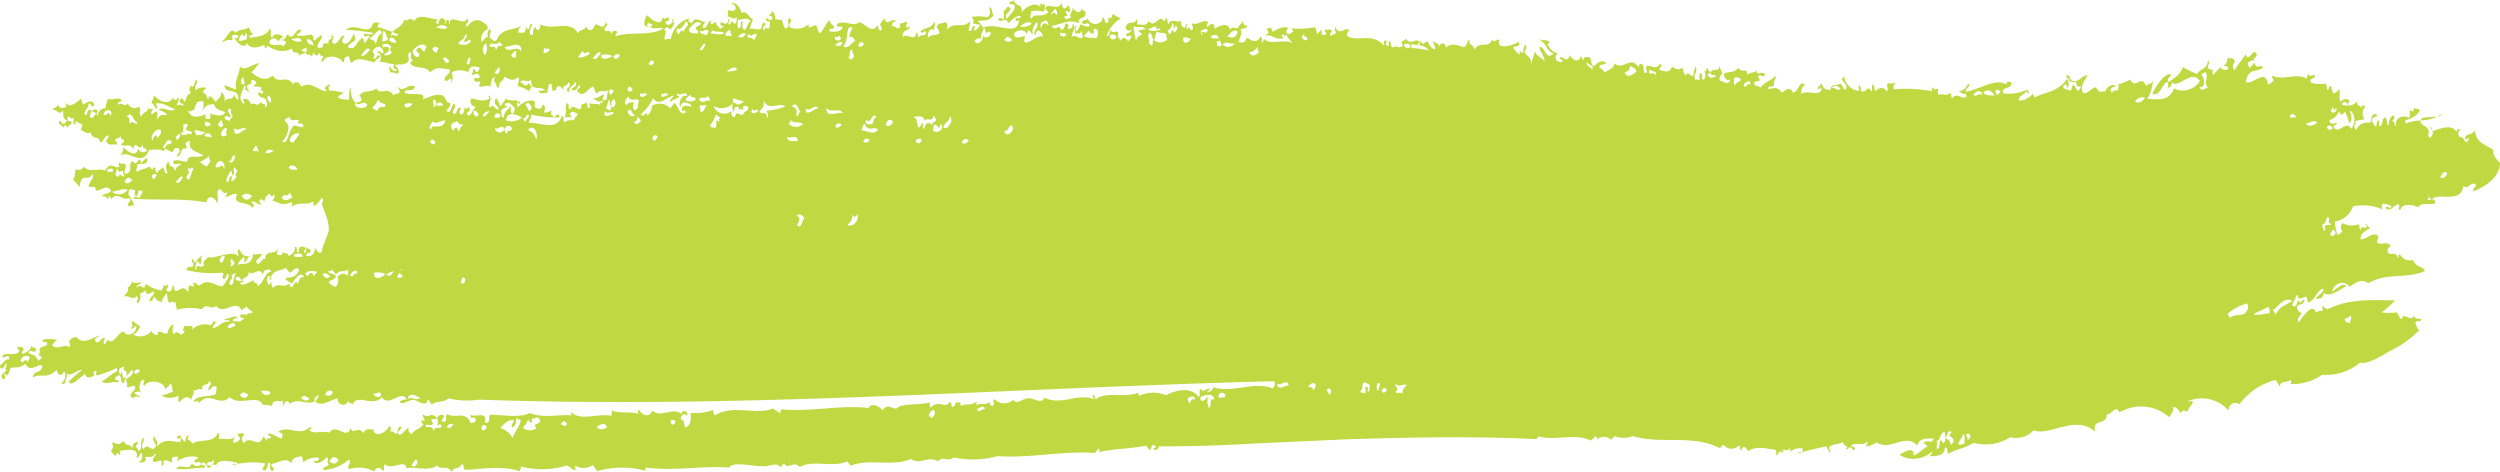 <svg xmlns="http://www.w3.org/2000/svg" width="215.353" height="40.646" viewBox="0 0 215.353 40.646"><defs><style>.a{fill:#c0d841;fill-rule:evenodd;}</style></defs><path class="a" d="M77.694,466.17c.2-.03.27-.256.075-.464.092-.1.179.064.268.144.258-.25.182-.451.347-.687.4-.044.809.065,1.22-.343.483.854.991-.027,1.483.164-.038.734-.762.366-.825,1.017.754-.39,1.2.192,2.033-.633.2.371.328.694.674.092a.824.824,0,0,1-.218,1.026c.108.238.227-.074.336.047-.129-.287.31-.646.015-.909.465.41.95-.32,1.422-.263-.624.461-1.024.9-1.163.956.194.636.995-.394,1.427-.625.026.467.5.278.74.185.059-.129-.084-.232.006-.364.071-.064.137-.017.206-.115.022.148-.091.312.06.445a12.177,12.177,0,0,0,1.7-.655c.041.084,0,.181.064.262-.6.265-.806.607-1.365.889.467.354.946-.065,1.415.1.165-.35-.207-.081-.265-.33.117-.243.228-.206.343-.315.308.228.08.717.394.68.132-.168.065-.312.21-.48-.065-.078-.135.056-.2.114-.153-.191-.108-.915-.265-.33-.393-.445.086-.72.349-.676-.342.32.383.275.123.709.177.145.369-.521.547-.427.194.323-.294.625-.484.694-.171.26.159.463-.013.726.244.2.5-.249.742,0-.018.4-.274.312-.418.773.238.49.5-.239.739.191.127-.343-.3-.125-.4-.5.2-.01.406-.1.606.028-.3-.339-.132-.568-.05-.993.068-.063.135-.014.2-.112.3.151-.173.381.125.532.3-.625,1.881-.36,1.749.36.185-.352.414-.2.416-.591.352.238.111.534.323.783-.337-.057-.682.351-1.016.2.2.378.983.339,1.415.122.13.167-.106.374.124.531.292-.312.593-.656,1.016-.2.045-.471.33-.44.153-.923.194.371.458-.248.807.1-.188-.64.559-.333.554-.784.486.223-.293.573.052.811.211-.39.414-.428.613-.329a2.836,2.836,0,0,1-.079.64c-.7.3-1.367.039-1.9.556.151.332.319-.233.469.223.9-1.137,1.747.4,2.641-.525.842.832,2.43-.285,2.822.65a5.8,5.8,0,0,1,.808.107c.155-.706.612-.25.953-.45.023.149-.092.312.059.448.033-.478.516-.539.475-.134.755-.623,1.483.127,2.233-.269-.21-.241.17-.433.282-.565.119.2-.288.445-.216.652.622.4,1.266-.236,1.9-.326a.449.449,0,0,0,.874.206c.127.322.267.085.4.332.355-1.027,1.719.28,2.511-.643.578.956,1.705-.766,2.155.222-.2-.09-.406.067-.61.127.144.491.831-.26,1.353-.08.213.073.973.578,1.011.028.14-.219.265.263.4.339.482-.388.948-.1,1.43-.538a6.735,6.735,0,0,0,2.631.114c22.757.823,45.615-1.017,68.48-1.585.189.226.017.424-.09.628-1.683-.675-3.444.447-5.138-.114-.134.371-.222.322-.489.427-.064-.176.116-.072.213-.26-.263-.226-.559.444-.811-.044-.211.231.028.485-.161.717-.711-.892-1.872-.623-2.837-.152a2.858,2.858,0,0,0-2.3.055.236.236,0,0,1-.059-.275c-1.209.5-2.881-.141-3.673.579-.183-.246-.012-.336-.258-.371-.073.12.059.243.123.366-1.517-.579-2.755.581-4.325-.139-.151.6-.914.044-1.288.048-.626.007-1.079.618-1.357.137a1.175,1.175,0,0,1-1.622-.051c-.307.171.155.367-.153.538-.068.211-.419-.293-.257-.37-.377.471-.724.051-1.094.34-.135-.124-.067-.243.012-.363-.488.488-.951.169-1.434.435-.036-.68-.035-.071-.394-.367-.008.236-.177.45-.351.45a.791.791,0,0,0-.189-.455c-.333.69-.977-.228-1.638.522a.428.428,0,0,1-.055-.453c-.8.229-2.649.074-2.855.511-.409.105-.8-.49-1.222.167-.366-.424-1.036-.662-1.212-.2-2.539-.285-4.872.353-7.5.115-.131.122-.059.242-.145.364-.2-.259-.277-.159-.6-.45-1.417.64-3.368-.376-5.018.6-.125-.148-.052-.3-.19-.447a4.132,4.132,0,0,1-1.9.228c.023.26.164,1.035-.439,1.282-.174-.354-.017-.576-.386-.714-.094-.279.37-.66.48-.286.256-.45-.441-.612-.4-.171-.839-.652-1.721.384-2.56-.3-.2.636-.771.461-1.147-.061-.143.124-.081.243-.01.363-.757-.272-1.531-.006-2.289-.3-.069.152.006.3-.079.455-1.1-.26-2.623.487-3.435-.313-.066.094.026.179.059.269-1.212-.1-2.437.282-3.641-.205-.871.458-2.3.145-3.381.152-.262.226.047.42-.216.646-.092.047-.183.094-.271.017.277-1.02-.828-.407-1.2-.655-.134.5.3.071.4.341.113.377-.312.3-.414.386-.431-1.144-1.35-.352-2.007-.787-.263.228.046.421-.217.647-.092.083-.176-.107-.27.017-.068-.147.119-.31.212-.467-.2-.226-.4-.2-.611.128-.012.182.221.35-.012.544.131.174.274-.148.4.158-.233.386-.447-.1-.683.4-.213-.519-.445-.248-.668-.323-.05-.447.443.068.614-.307-.426-.578.19-.246.348-.475-.642-.609-.592.131-1.208-.29-.118.189.179.35.122.538-.07.088-.134-.034-.2-.08-.107.245-.045.337.129.354-.35.532-.684.359-1.033.878-.205-.171-.322-.178-.258-.527-.293.023-.6.794-.889.505-.153-.172.218-.377.283-.561-.219-.236-.415.236-.347.474-.21.29-.4-.346-.606-.054-.073-.175.162-.374-.124-.535-.32.72-1.357.971-1.355.283-.294.08-.581-.219-.884.341-.356-.7-.915.2-1.07-.464-.373,1.116-1.239-.477-1.831.41-.558-.2-1.128.135-1.684-.145-.184-.24.346-.055.008-.361-.92.918-1.8-.176-2.707.408.109.164.224.06.332.242.054.117-.093.252-.007.364-.4-.044-.8-.445-1.205-.435-.075.235.11.169.2.255.116.317-.3-.046-.412.4-.017-.238-.084-.326-.262-.339-.367,1.067-1.068-.253-1.629.511-.239-.221-.234-.462.013-.727-.173-.312-.359.039-.536-.131-.073.156.109.292.2.435-.188.4-.367.316-.549.413-.1-.172-.03-.36.146-.558-.479.393-.946.124-1.42.219-.074-.174.162-.377-.124-.532-.283.962-1.713.472-2.177.948-.146-.431-.686-.255-.256-.7-.289-.065-.318.185-.346.491-.284.093-.343-.831-.735-.376.13.3.271-.027.4.137a.253.253,0,0,0-.071.282c-.676.038-1.341-.41-2.03.394.025-.507-.031-.435-.255-.879-.212.295.06.539.188.8-.372.781-.712-.364-1.083.3-.409-.289.18-.684-.05-.99-.252.356-.123.676-.221,1.019-.263.356-.262-.322-.4-.139-.068-.145.118-.315.211-.477a.4.4,0,0,0-.48.508c-.466-.555-.464,0-.8-.63-.447.414-.488.279-.947.114-.062.247.181.462-.147.741l.331.417c.246-.019.124-.491.4-.05.142-.137.079-.252.007-.363.417-.023,1.723-.386,1.472.551.131.2.276-.31.411-.406a.586.586,0,0,1-.217.838c.139.1.829-.027.548-.42.295-.174.579.2.882-.366.12.2-.286.454-.214.657.229.342.93-.44.735.376.169.195.244-.306.141-.377a.745.745,0,0,1,.738.195c.067-.159-.008-.3.076-.462.161-.174.314.034.475-.139a1.251,1.251,0,0,1-.076.461,2.18,2.18,0,0,1,1.76-.369c.153.241-.21.054-.277.393.2.238.407-.189.6.209a.478.478,0,0,1-.807-.1c-.215.787-.927-.023-1.357.505.892.14,1.689-.156,2.427-.074.164-.349-.207-.084-.263-.334.441-.555.432.734.872.179-.133-.074-.269-.065-.4-.138.189-.5.358.073.547-.42.172.137.027.3-.076.461.112.024.228-.137.336.06.121-.633,1.281-.379,1.825-.256.114.424-.3-.169-.408.218a6.112,6.112,0,0,1,2.767-.161c.068.145-.119.313-.21.472.281.43.506-.222.481-.5.4-.145-.008.537.39.689.379-.243-.26-.4-.054-.63.562-.021,1.136-.63,1.685-.061.215-.657.461-.387.823-.612.243.161.072.356.259.524a1.6,1.6,0,0,1,1.289-.37c.094.334-.358.256-.479.307.277.349.79.05,1.154-.359.255.192-.063.428.191.62-.193.316-.48.1-.483.49a3.578,3.578,0,0,0,2.178-.889c.374.242-.25.564.049.813a2.8,2.8,0,0,1,2.154.2c.369-.622.61-.148.809-.058.137-.195-.089-.357.147-.558.513.553,1.753-.5,1.813.336.841-.157,2.01.314,2.637-.248.416.487.857-.094,1.269.559.3-.535.586-.094.893-.689.242.167.071.36.258.529,1.575-.087,3.156-.4,4.719.115.045-.238.218-.461-.057-.451a7.31,7.31,0,0,0,3.914.013c.32-.245.619.41.936.322.059-.122-.083-.238.009-.363a1.341,1.341,0,0,0,1.485-.064l.391.528a7.541,7.541,0,0,1,4.118-.03c.044-.092.005-.181.075-.275,2.377.326,4.775-.168,7.154,0,.376-.573,2.006-.083,3.043-.111.562-.016,1.007-.371,1.414.081l.282-.366c.26.663.883-.26,1.339.354,1.146-.663,2.772.078,4.132-.484l.26.36c1.753-.646,3.465.122,5.219-.572.748.561,1.542-.34,2.29.208.467-.532.9.108,1.361-.347a7.894,7.894,0,0,0,3.788-.112c2.788.208,5.6-.467,8.391-.27l.283-.354c.122-.091.118.157.058.273,1.491-.312,2.568-.253,4.077-.549l.257.376c.282-.048.122-.66.552-.333.066.178-.115.074-.211.259a.3.3,0,0,0,.482-.243c2.748.018,5.476-.077,8.194-.24l8.053-.366c5.382-.167,10.79-.282,16.272-.013l.215-.238c1.477.426,3.006-.323,4.472.354.265-.084.508-.662.548-.09a.922.922,0,0,1,1.225.03l.287-.316a2.156,2.156,0,0,0,1.566,0c2.484.737,5.047-.188,7.511,1.037l.288-.31a.871.871,0,0,0,1.36.063c.123.175.046.31.182.487.2-.653.418-.2.612.02.665-.481,1.452-.236,2.323-.125a.449.449,0,0,1,.046.462c.2.114.251-.61.622-.159.068-.08-.022-.186-.054-.283.211-.134.4.229.622-.159.134.144.062.253-.018.359a1.452,1.452,0,0,1,1.107-.343c.174.488-.234.208-.431.465a22.1,22.1,0,0,1,2.486-.626l.317.514c-.079.4.2-.194-.118-.386.389-.4.728-.242,1.251-.491.08.4.568.319.245.591.226.174.242-.5.676.127.327-.324-.159-.313-.253-.41.5-.4.95.1,1.45-.364.062.132-.078.228-.153.335.129.128.281-.157.4.256-.108-.521.245-.165.5-.542,1.156.851,2.529-.861,3.532.3.244-.783.967-.532,1.4-.639-.033.575-.591.068-.838.384.1.194.221.122.324.334-.4.185-.807.656-1.2.767.063-.935-1.014-.15-1.225-.053a2.344,2.344,0,0,0,2.812-.276c.064.164-.127.278-.225.41.423-.055,1.293.065,1.334-.741.264-.137.16.379.316.516.792-.467,1.283-.4,2.162-.946a3.94,3.94,0,0,0,3.165-.48,2.035,2.035,0,0,0,2.01-.6c1.309.562,3.638-1.407,5.32.144-.393-1.208,1.03-.5.966-1.535.357.138.772-.862,1.1-.142a3.638,3.638,0,0,1,4.283.41c.193-.263.4-.524.316-.845.231-.073.448.111.657.5.226-.384.418-.155.623-.146.107-.481.295-.383.452-.817-.123-.262-.278.105-.406-.081a3.032,3.032,0,0,1,3.444.791c.152-.642.545-.73.983-.525a5.524,5.524,0,0,1,3.115-2.089l.378.625c-.1-.6.615-.347.92-.629a.476.476,0,0,1-.018.359,4.4,4.4,0,0,0,2.707-.8,4.508,4.508,0,0,0,3.267-1.046c.695.2,2.01-.672,2.581-1a9.037,9.037,0,0,0,2.556-1.823c-.259-.047-.252-.359-.378-.625.2-.249.365,0,.56-.246-.328-.231-.483.087-.667-.323-.351.574-.9-.4-1.038.238-.166.154-.3-.411-.449-.549a4.676,4.676,0,0,1-1.3,0,7.511,7.511,0,0,0,1.148-1.03c-1.618-.017-3.819-.2-5.713.714-.187.078-.361-.076-.531-.292a1.223,1.223,0,0,0,.044.464,1.434,1.434,0,0,0-.623.142c-.271-.871-1.092.34-1.481.872-.186-.34.115-.582.318-.841-.193.078-.474-.223-.45-.548.348-.337.4.016.64-.5-.144-.3-.346.522-.477-.007-.257.127-.1.343-.3.482a.234.234,0,0,1-.271-.055c.012-.3.315-.542.318-.842.07-.044.135.027.207-.048-.175.525.417.194.676.139.124.178.046.313.181.492.6-.181.746-1.093,1.291-1.185.043.343-.48.568-.659.861.245.055.765-.053.641-.5.64.417,1.335-.248,2.013-.582-.391-.35-.836.29-1.254.467.271-.83,1.1-.965,1.525-.41.544-.393,1.087-.726,1.589-.3,1.668-.955,3.254-.33,4.911-1.059-.339-.5-.717-.243-1.045-.946a.96.96,0,0,1-1.137-.511c-.134.092-.064.228-.153.332-.262-.657-.586-.137-.864-.455-.128-.241.046-.414.234-.588-.342-.428-.727-.054-1.082-.226-.266-.269.152-.393-.034-.643-.519-.361-.829.278-1.454.33-.157-.527.555-.788.8-1.012a.675.675,0,0,1-.325-.34c-.069.075.022.185.055.283-.28.181-.422-.229-.56.248-.122-.178-.044-.313-.18-.492a1.632,1.632,0,0,1-1.363-.1.582.582,0,0,0-.036.717.525.525,0,0,1-.425.278,5.845,5.845,0,0,1-.215-1.136,1.934,1.934,0,0,0,1.572-1.308,4.252,4.252,0,0,1,2.518.253c-.187-.758.43-.414.768-.293.083.4-.354-.084-.488.169.341.46.742-.26,1.11-.312.247.287-.174.416.179.492.1-.6,1.035-.462,1.518-.226.422-.5.885-.159,1.452-.33.072-.6-.485-.215-.666-.322.478-.285-.44-.774.376-.023.592-.653,2.523.413,2.728-1.146.491.3.705-.472,1.1-.128,0,.313-.275.166-.236.586,1.106-.443,2.208-1.19,2.318-2.408-.246-.324-.693-.684-.558-1.121-.571-.517-1.492-.541-1.623-1.712-.288.455-.78.165-.86.724.086.11.185-.048.281-.122.121.372-.038.231-.226.407-.163-.38-.339-.5-.523-.475a.4.4,0,0,1,.1-.615c-.172-.094-.338-.038-.353.2-.4-.721-1.378-.3-2.05-.071-.726-.953.535.078-.269.591l-.127-.211c.348-.911-.983-.828-.577-1.406-.123-.282,1.819-.088,1.7-.445-1.195.808-1.9.333-3.052.811-.037-.1.009-.181-.055-.285a1.861,1.861,0,0,0,1.275-.823c-.167-.306-.364-.016-.532-.292.068.4-.117.454-.353.2a1.4,1.4,0,0,1-.037.721c-.388-.279-1.285-.091-1.131.669-.175.259-.053-.576-.324-.34-.036-.191.276-.139.163-.511-.272-.11-.536.546-.453.813-.187.1-.134-.5-.306-.7-.371.195-.148.514-.379.737-.184.175-.223-.326-.117-.388-.278-.222-.232.364-.3.484a1.023,1.023,0,0,1-.379-.625c.176-.306.328-.169.5-.35-.392-.391-.594.231-.58.606-.482.007-.917-.03-1.265.645-.341-.313.059-.471-.1-.747.28-.1.554-.115.831-.191a.828.828,0,0,1,.056-1.079c-.167-.219-.338-.036-.352.2-.019-.441-.322-.087-.378-.625-.391.423-.736.349-1.247.287-.088-.278.378-.4.479.009.073-.046.043-.112.01-.179l.143-.151c-.254-.374-.542-.1-.822.01-.119-.388.044-.719-.079-1.107-.157.356-.159.181-.435.455-.244-.263-.156-.457-.306-.7-.177.117-.148.273-.225.407-.183-.219-.006-.366-.243-.6a2.351,2.351,0,0,1-1.227-.073c-.164-.435.169-.2.37-.558-.19-.28-.423.229-.6-.216,0,.148-.16.268-.09.435-.977-.521-2.017.174-3-.255-.075.105.053.253.116.387-.17.2-.339.381-.5.354-.21-1.474-1.341.152-1.9-.211.219-1.255.936-.776,1.5-1.237-.282-.339-.651.245-.731-.421l-.434.455c-.162-.185-.117-.329-.18-.492.181.048.382-.326.552-.067-.084-.418.178-.2.235-.589-.28-.761-.679.791-.957-.013-.324.447-.662.894-.959,1.348-.262-.3-.109-.508.037-.72-.2-.5-.445-.2-.668-.319a.64.64,0,0,1-.308.665c.13.129.282-.151.4.262q-.355.263-.677-.138l-.651.686c-.089-.552.144-.407-.316-.521-.312-.3.171-.45-.1-.746-.129.861-.495.525-.949,1.171a6.785,6.785,0,0,1-1.2-.606c-.344.8-.745.9-1.229,1.3-.3-.3.247-.435.173-.692-.622-.031-1.286,1.087-1.59,1.678.629.32.862-.848,1.282-1.013a.445.445,0,0,1,.045.463c.17.2.458-.319.3-.485.546.808,1.721-1.164,2.465-.048a1.711,1.711,0,0,1-2.221.643c-.471,1.178-1.43.921-2.3.9a3.943,3.943,0,0,0,.488-1.537c-.2.347-.371.138-.57.43-.573-1.077-.856.388-1.408-.556a3.743,3.743,0,0,1-1.047.424c.179.189-.048.293.045.464-.188.1-.365-.04-.561.252-.3-.393.091-.539.3-.487-.05-.421-.846-.029-.839.38-.27-.083-.559.233-.8-.342-.381-.115-.812.751-1.183.4-.23-.561.2-.992.417-1.463-.494-.016-.728.7-1.391.453-.23-.391-.1-.448-.389-.44-.236.3.417.194.181.49.2.068.4.161.613.03.083.482.025.425.389.443.062.132-.079.225-.154.332-.189.128-.336-.548-.523-.467,0,.151-.161.27-.09.435-.234.105-.451-.119-.677-.134-.092-.258-.022-.339.153-.332.134-.07.053.161.188.309a1.052,1.052,0,0,0-.026-.822c-.977,1.278-1.879,1.089-2.817,1.624-.1-.141-.192-.28-.118-.389a1.647,1.647,0,0,1-1.263.66c-.044-.475.7-.592.659-.87.176.43.353.242.073-.075a4.007,4.007,0,0,1-2.068.322c-.2-.648.725-.287.731-.951-.264-.018-.344-.222-.487.178-.878-.613-2.522.545-3.45.609-.192-.279.548-.379.172-.694a.914.914,0,0,1-.787.666c.2.127.4.307.606.209.037.1-.009.178.053.282-.423.258-.8-.461-1.237.124-.122-.174-.044-.31-.18-.488-.339.369-.64.027-.967.177a.447.447,0,0,1-.046-.463c-.151-.167-.329.218-.469-.182-.146.094-.088.226-.018.36a11.216,11.216,0,0,0-3.342-.181.4.4,0,0,1,.163-.515c-.2-.078-.415.1-.616-.026-.336.181.125.508-.17.694-.3-.42-.622-.314-.956,0-.183-.218-.008-.366-.246-.592-.127.188.031.43-.1.618-.359-.575-.313,0-.822.027-.182-.215-.006-.364-.244-.591a.456.456,0,0,0,.046.464c-.436.2-1.343-.545-1.311-1.156-.65.242.5.616.083,1.107-.233-.048-.155-.28-.452-.539-.328.3-.695-.1-.848.568-.3-.04-.637-.029-.724-.591l-.36.387c.232.522.1-.369.334.154-.206.645-1.189.01-1.8.391.108-.349.058-.662.378-.748-.453-.569-.572.61-1.055.626-.288-.623-.63-.162-.957.011-.359-.564-.756-.384-1.148-.3-.084-.407.36-.087.495-.366-.126-.295.207-.507.109-.8-.389.485-.93.5-1.281,1.04-.1-.188-.274-.058-.533-.278-.131-.551.815.02.306-.67.22-.332.4.169.623-.161-.187-.46-.779.2-.732-.4-.231.289-.47.114-.841.391.04-.733-.391-.067-.724-.583-.434.471-.832.252-1.254.5-.019.369.315.692.525.458-.057.62-.644.172-.895.111a.609.609,0,0,1,.234-.593c-.04-.3-.235-.34-.237-.768-.047.808-.406.159-.785.676.135.5.32-.019.461.356-.228.007-.47.3-.677-.122-.062-.185.118-.06.216-.233-.092-.192-.286-.134-.189-.306-.244-.315-.11.573-.343.028.06.315.184.638-.043.9-.326-.05-.01-.306-.245-.588-.191.178-.128.4-.1.618-.115.013-.222-.152-.343.031-.342-.453.233-.747-.012-1.182a1.43,1.43,0,0,0-.17.7c-.246.367-.433-.467-.687.064-.246-.255-.157-.451-.308-.687-.313.322-.6.047-.887-.061-.185.6-.683.353-1.038.275-.18-.213.364-.3.026-.541-.32.515-.651.185-1.1.174-.288.164.111.443-.1.62-.4.04-.055-.546-.373-.793-.18,0-.254.081-.288.315-.63-1.1-1.383.329-2.035-.349-.251.572-.4.454-.855.761-.123,0-.2-.383-.463-.351-.06-.465.412-.182.568-.445-.411-.346-.734-.02-1.039.277-.334-.2-.171-.4-.374-.787-.274.091-.424-.191-.56.273l-.254-.4c.1.5-.624.6-.886-.051-.233.632-.417.324-.759.149-.286.286.027.111.12.383-.17.215-.318-.034-.479.014-.25-.468-.068-.444.034-.72-.294-.043-.584-.191-.853-.774.072-.107.142-.117.208-.055-.033-.349-.669-.259-.942-.332.706.36.562.932,1.244,1.2-.661.686-.714-.64-1.206-.555.006.394.5.867.422,1.247-.173-.37-.64-.369-.781-.85-.2.36-.217.75-.394,1.117.1-.636-.245-.643-.5-.989-.126-.263.3-.435.033-.721a.968.968,0,0,0-.169.7c-.18-.006-.423-.377-.28.138-.2-.036-.395-.316-.589-.549,0-.28.621.057.5-.555-.373.272-2.03.837-1.7-.178-.2-.057-.426.347-.615,0-.314.824-1.018.061-1.546.864-.1-.613-.533-.277-.374-.78-.228-.169-.189.447-.5.562-.519-.113-1.03-.431-1.576.045-.043-.512-.494-.418-.543-.08-.183-.505-.4-.221-.592-.538.054.3.158.322.24.76-.265.023-.558-.376-.656-.639-.357-.132-.2.511-.678-.1-.032.147.072.312-.089.44.3-.081.588.093.871.4a12.154,12.154,0,0,0-1.494-.212c-.039-.1.007-.181-.057-.279.236-.149.652.283.7-.268-.348-.329-.68.361-1.152-.242-.1.124-.194.246-.281.147a.441.441,0,0,0,.048.46c-.31.28-.591-.085-.9.161-.241-.211-.065-.37-.25-.573-.27.2.133.467-.224.424-.25-.265.171-.428-.184-.474-.2.125.02.3-.088.441-1.029-1.191-2.336-.236-3.183-.844-.109-.194.2-.336.158-.524-.378-.221-.8.559-1.155-.232a.449.449,0,0,0,.049.46c-.149.31-.277.08-.424.32-.172-.167-.02-.3.087-.445-.2-.256-.413.011-.614-.144-.074.112.058.246.123.371-.149.3-.274-.021-.419.144-.018-.152.1-.293-.05-.457l-.289.337c-.186-.2-.009-.363-.253-.566a7.1,7.1,0,0,1-2,.1l.194.289c-.182-.027-.381.372-.555.132-.173-.167-.022-.3.085-.445-.4-.246-1.13.172-1.32.337-.1-.383-.261-.49-.54-.226.341.367.029.361-.157.535.627-.152.886.4,1.571.221.076-.164-.064-.075-.13-.193.153-.391.265.249.419-.144.2.464.212.344.52.771-.789-.435-1.9.236-2.457-.387-.046.088-.006.184-.078.269-.266.175.069-.343-.186-.462-.436.724-.827.26-1.231.114-.126.5-.411.448-.692.327.106-.359.356-.707.175-1.079.2-.105.544.048.557-.333-.263.053-.269-.033-.395-.383-.12.4-.3.306-.363.613-.232.131-.447-.222-.688.145-.257-.672-.871-.333-1.358-.073,0-.551-.244-.514-.61-.124a.433.433,0,0,1,.085-.448c-.444-.276-.92.32-1.367.108-.126.174.165.373-.019.542-.144.246-.255-.475-.407-.021a.432.432,0,0,1-.052-.457c-.216-.09,0,.5-.35.255-.167-.191-.226-.376-.117-.551-.349.252-.958-.26-1.1.3-.186-.191-.01-.364-.254-.556-.015.561-.357.073-.342.073-.481.057-.65.771-1.165.209-.1.528-.661.252-.965.31-.019-.151.1-.295-.053-.455-.224.583-.542,0-.906.585a.281.281,0,0,0,.466.3c.121.083-.322.4-.419.342-.138.425.3.117.4.2.066.155-.124.3-.22.443-.11.047-.374-.586-.678-.033-.171-.218-.329-.434-.183-.64-.239-.329-.5.146-.738-.3-.068.238,0,.552-.29.535a2.765,2.765,0,0,1,1.207-1.5,5.136,5.136,0,0,1-.666-.384c-.1.177-.141.547-.349.262-.072.146,0,.3-.083.45-.31.238-.169-.218-.46-.468.038.761-1.166.842-1.3.05-.01.45-.288-.007-.49.437.215.33.457-.128.672.2-.015.339-.586,0-.815-.028a.894.894,0,0,1-.29.535c-.168.206-.152-.286.012-.363-.235-.144-.262.467-.089.632.163-.128.314.107.484-.256.061.182.061.366.119.548-.325.256-.625-.307-.951-.03-.064-.353.494-1.006.036-1.087.071.492-.1.248-.356.443-.028-.538.236-.235-.254-.552-.035.35-.063.47-.36.622-.1-.69-.514.231-.8-.387.823-.08,1.475-.635,2.389-.2-.325-.62.63-.266.508-.982-.107-.178-.224-.088-.329-.283-.14.592-.7.147-.811-.206.185.525-.328.467-.1.992-.181-.033-.372.26-.545-.016-.131-.295.546.044.084-.451.149-.4.265.233.414-.167-.126-.158-.05-.3-.189-.46-.409.593-.513.122-.6-.292-.025.757-.88.24-1.306.41-.15.34.017.239.189.46-.466.6-1.206.02-1.448.589-.272-.221.048-.421-.048-.636a2.251,2.251,0,0,1,1.088.034.76.76,0,0,0,.024-.724c-.1.185-.185.1-.271-.01a.5.5,0,0,0-.013.364c-.368-.555-1.4-.024-1.649.492.187-.915-.485-.454-.645-1.111-.119.155-.232.162-.344.081-.138.487.306.1.4.376.109.38-.289.62-.65,1.157-.3-.507.3-.512.3-.9-.333-.357-.268.038-.621.252.111.215.031.425.048.636-.164.134-.308-.29-.479.077.283.373.6-.38.875.3.352-.369.7-.68,1.041-.6.116.225-.312.142-.413.168-.135.323.347.337.272.008.058,1.777-1.949.248-3.022.81.1.125.2.249.124.367.15.27.328-.27.474.107.031.258-.513.578-.686.158.133.428-.457,1-.7.536-.079-.1.413-.39.549-.175-.083-.536.157-.531.236-.993-.292-.213-.2-.341-.527-.551.49-.2.769.172,1.378-.509-.28-.434.033-.428-.385-.737,0,.3.253.612-.164.9a3.557,3.557,0,0,0-1.36-.024.432.432,0,0,1,.119.545,1.437,1.437,0,0,0,.608.1c-.019.256-.284.418-.425.541-.135-.124-.067-.245.012-.363-.386-.245-.111.519-.555.356-.02-.272.153-.542.095-.815-.493.682-1.4,0-1.927.7-.094-.212.085-.423-.183-.638-.256.209-.5-.037-.763.445a.873.873,0,0,1,.257.546c-.324.212-.637.043-.964.35-.148-.361.25-1.046.56-.536-.148-.275.114-.542-.042-.815-.292.638-.6.384-1.181.8.148.373.324-.169.474.1-.023.445-.4.07-.626.445-.126-.151-.05-.3-.19-.455-.171.982-.795-.03-1.169.438-.179-.67.531-.48.571-.9-.065-.084-.138.04-.206.09-.3-.184.178-.36-.12-.545-.247.276-.609-.026-.49.448-.239.4-.448-.185-.68-.009-.049-.239.081-.583.282-.36-.04-.628-.885.505-.941-.373l-.424.538c.167.152.124.3.191.457-.267.218-.267-.128-.4-.369-.433.723-.828.033-1.556-.29-.411.505-1.284-.233-1.909.181-.019.43.286.1.468.268-.107.481-.78.384-1.1.371-.106-.451.428-.007.353-.457-.208-.2-.372-.334-.391-.539-.167.186-.477.741-.712,1.093-.312.138-.228-.472-.458-.632-.162-.058-.686.5-.608-.087a1.573,1.573,0,0,1-1.572.285c-.307-.27.263-.545-.045-.815-.4.275.1.544-.227.818-.31.272-.321-.457-.524-.721-.186.186-.359-.075-.544,0a.715.715,0,0,0-.25-.723c-.012.135-.093.39-.212.273-.165.256.21.03.261.36-.19.327-.362.03-.543,0-.149.241.25.327.333.269a2.974,2.974,0,0,1-.086.636c-.261.024-.262-.309-.413.184-.288-.407.078-.323.085-.635-.276-.243-.255.215-.352.455-.321.152-.634-.068-.953.009-.015-.273.212-.546.228-.818-.3-.132-.569-.847-.937-.535-.258-.551-.313-.847-.927-.9.176.182.409.195.394.542-.212.26-.412.132-.615.094-.139.184.088.362-.151.545.263-.044.753.445.816-.007.035.212.1.424-.086.636-.236.051-.153-.507-.478.094-.3-.178.178-.363-.12-.542.042.548-.33.531-.621.277-.176.35.08.426.262.359-.118.176-.229.084-.348.279-.073-.209-.47-.41-.322-.626-.119-.045-.593.521-.473-.078-.22-.162-.36.817-.695.562-.067-.151.123-.306.216-.46-.339-.047-.95-.531-1.088.027-.1.08-.579-.065-.262-.353a2.163,2.163,0,0,0-1.611,1.763c-.159.036-.315-.058-.479.1-.263-.294.253-.61-.11-.9.329-.369.325-.125.542-.016.325-.31.4-.613.161-.909-.067.091.026.179.062.27-.21.175-.419.4-.615.107-.152-.25.212-.037.282-.37-.171-.374-.371.262-.54-.168-.14.885-.878.289-1.355-.147-.228.333-.423.963.04,1-.1-.464.176-.312.413-.192.068.158-.118.172-.206.1.1.407.812.085,1.148.24-1.107.667-2.768.238-4.094.652-.066-.12.072-.243.145-.366-.178-.128-.357-.194-.548.2-.1-.578-.273-.071-.535-.35-.2-.2.456-.435.084-.635-.259.6-.393.258-.887.122-.214.468-.476.785-.82.216-.237.428-.456.144-.694.574-.7-1.218-2.011-.212-3.241-.764.023.4-.294.748-.413.2-.28.225-.209.432-.22.646-.091.043-.184.088-.271.01.038-.275-.039-.542.224-.827-.386-.336-.113.763-.549.206-.119.65-.234.428-.623.481-.134-.206.035-.425.219-.645-.659.522-1.648.145-2.137,1.271-.326.218-.321-.081-.54-.155-.182-.266.184-.554-.049-.815a.692.692,0,0,0-.153.734c-.332-.077-.25.211-.553.4a.916.916,0,0,1,.571-1.121c-.138-.13-.069-.268,0-.182-.454-.489-1.1-1.015-1.835.02-.243-.228.324-.5.018-.726-.249.528-.911-.01-1.361.083-.135.158-.067.306-.215.465-.02-.149.093-.307-.056-.45-.25.044-.085.128-.282.38-.054-.117.095-.247.008-.364-.286-.359-.59-.018-.553.4-.064-.117-.132-.134-.2-.078-.065-.117.073-.248.144-.371-.635.02-1.615-.585-2.04.124-.609-.458-.459.193-.812-.134-.361.737-.574.632-1.044,1.06.154.231.314.12.471.243-.212.333-.405-.135-.614.128-.066-.115.071-.246.143-.371-.43-.016-.852-.356-1.283-.364-.066-.117.072-.248.145-.376-.2-.021-.405-.137-.616.139-.234,1.01-1.572-.259-2.252.444a22.023,22.023,0,0,1,2.372.272c-.277.255-.545.078-.817.063-.112.438.353.074.47.236l-.42.576c-.127-.141-.053-.3-.193-.44-.574.28-.56,1.121-1.241.821-.054-.314.456-.418.626-.683-.017-.211-.179-.408-.054-.63-.139.144-.5,1.288-1.039.9-.1-.174-.029-.36.148-.555-.277-.3-.546.821-.965.618-.278-.221.2-.5-.12-.716-.072.064-.041.122,0,.179.01.246-.365.073-.285.566-.119-.068-.574-.154-.481.309-.157-.061-.322.176-.474-.054-.01-.331.47-.7.361-1.025a4.424,4.424,0,0,0-.622.5c-.188-.168-.016-.362-.261-.524a4.155,4.155,0,0,1-1.225.093c-.136-.2.262-.131.351-.481-.52-.235-.652,1.022-1.162.364-.138.1-.284.6-.417.4-.164.27.21.011.264.34l-.209.29c-.4-.307-.817.09-1.217-.252a.386.386,0,0,1,.75-.158c.186-.241.371-.417.553-.414-.222.051-.743-.569-1.09.1-.272-.248.085-.552-.187-.8-.271.672-1.077.7-1.714.791-.152-.316.212-.127.279-.387-.29.034-.153-.29-.4-.508-.368.3-.726.091-1.1.462-.493-.514-.495.168-1.24.84.3-.081.594-.326.886-.172.144-.135.081-.249.008-.364a.42.42,0,0,1,.544-.048c.157.142-.216.262-.276.2.088.283.748,1.049,1.079.447.212.519.972.408,1.424.142.156.248.072.477.338.06a1.892,1.892,0,0,0,2.1.263c.015.622.742.078.529.686.113-.2.341-.192.62-.322-.111-.164-.226-.063-.335-.246.138-.1.274-.112.411-.212a.454.454,0,0,1-.076.458c.175.277.36.048.536.323.132-.131.058-.246.144-.374.153.252.306.461.474.056.111.127.219.371.335.246.185.167-.356.39-.012.545.278-.726,1.449-.5,1.7-.037.243.192.086-.287.28-.386.068-.061.135-.008.205-.107.253.192.074.418.326.611.454-.612,1.324-.179,1.971-.06.167-.356.322-.263.486-.49-.335-.373-.274.35-.614.137.17-.3.122-.216-.053-.63.448-.623.832-.339.948.11-.188.344-.353-.39-.544.041.3-.013.437.5.186.8.431-.037.856.2,1.285.186-.132.508-.069.3.26.528-.229.134-.453.006-.672-.322-.124.188.17.35-.012.544.252-.147.5.11.746.047.172-.253-.082-.478-.254-.71.387-.152.765.1,1.161-.343.057-.245-.078-.48.017-.726.408-.161,0,.472.324.616.068.168-.115.085-.209.283.386.6,1.293.139,1.748.8.557-.615,1.092-.256,1.635-.279.177.454-.38.427-.429.934.408.336.523-.64.607.235a1.173,1.173,0,0,0,.021-.908,1.617,1.617,0,0,1,1.425.006c.159-.711.623-.475.961-.423.065.118-.073.248-.145.373-.116.1-.224-.139-.334-.253a.247.247,0,0,0-.075.278l-.14.189c.244.215.505-.336.741.228-.165.253-.317.036-.477.118-.093.5.4.208.536.332-.458.794.523.105.872.4-.021-.283.075-.808.358-.831-.194.474.167.453.181.988.071-.122.14-.144.206-.1-.117-.5.339-.455.43-.925.183.061.75.555,1.153.038.24.235.009.485-.018.729.377.214.733.228.938.5l.281-.374-.263-.353c-.263.525-.5-.058-.746-.058.326-.406.63.154.956-.222-.031,1.107.731.438,1.266.942-.2-.112-.41.159-.608-.064-.029.457.532.26.741.24a4.661,4.661,0,0,1,.154-.733c.371-.154.177.465.324.622.1-.192.183-.11.271-.013.021-.568.343-.583.679-.03-.194-.591.105-.2.426-.744.377.487-.494.464-.022.908.129-.674.383-.505.566-.931.326.411-.4.447-.291.737.33-.01.4-.018.624-.48.3.374-.23.223-.15.551.581.613.778-.152,1.368-.423.155.2.073.42.324.62.306-.435.589-.047.89-.3.082.239-.064.484-.019.724-.1.176-.183.075-.276.189-.225-.176.019-.364.014-.545-.411.107-.543.44-1.026.316.291.132.577.44.877.232.225.246-.371.048-.147.37-.312-.161-.632-.058-.946-.141-.061.125.082.239-.009.363-.263.2-.074-.341-.329-.438-.117.165-.23.178-.342.105-.048,1.133-.657-.226-1.03.5-.241-.229.068-.555-.259-.531-.2.371.049.721-.163,1.1.174.26.363-.078.539.155.071-.122-.061-.239-.128-.356.235-.327.455-.091.679-.03.035.329-.218.165-.285.555-.273.077-.541-.061-.819.218-.241-.229.069-.555-.258-.532-.461,1.349-1.925.464-2.8.575-.04-.239.278-.5.153-.733a8.856,8.856,0,0,0,2.436.256c.131-.33-.3-.312-.407.02-.2-.3-.482-.2-.189-.626a3.328,3.328,0,0,1-.683.209c-.053-.238.2-.491-.118-.719-.223.532-.291.364-.618.3-.254-.2.066-.426-.187-.625a1.508,1.508,0,0,0-1.372.6c.008-.152-.139-.3-.057-.451.2-.26.012.461.272-.011-.4-.336-.815,0-1.214-.31l-.491.657c-.131-.238-.135-.481-.39-.71-.289.629.165.588.251.9-.258.336-.483-.6-.746-.058-.312-.344.286-.743-.109-1.081-.067.094.025.181.06.269-.528.35-1.042.093-1.56,0a.437.437,0,0,0,.391.7c-.254.185-.524,1.067-.763.679-.115-.336.283-.125.215-.467-.126-.4-.276.242-.4-.155-.16.36.017.471-.355.656a.369.369,0,0,1,.013-.545c-.368-.344-.347.75-.689.4-.1-.265.382-.566.089-.82-.262.228-.188.435-.354.655-.093.047-.183.094-.272.017-.008-.293.37-.32.289-.743-.346.063-.262-.229-.6-.6-.63-.293-1.311.216-1.77.287.4-.682-1.085-.3-1.549-.542.038-.484.63.031.895-.507-.546-.413-1.045.564-1.426-.006-.071.127.062.239.128.354-.191.448-.363.055-.552.4-.494-.868-1.181.031-1.479-.623-.629.467-.994,0-1.507.657.247.011.077.118.263.344-.76.647-.958-.356-.993-1.1-.177.376-.042.729-.16,1.1-.293-.085-.588-.01-.877-.208-.1-.233.359-.239.484-.49.067.2-1.024-.246-1.219-.088-.159-.071-.148-.563.008-.364,0-.435-.272.014-.408.031-.072.127.061.238.127.353-.557.078-1.4-.946-2.163-.379l-.331-.428c-.14.189-.27-.111-.412.214-.57-.916-1.179.105-1.75-.75-.621.528-1.226.229-1.827-.287.377-.324.4-.526.695-.788-.678.09-1.376.785-1.7.246.007.768-.484,1.177-.312,2.023-.338-.068-.673-.277-1.011-.361.02.805,1.24.178,1.2,1.16-.14.225-.265-.255-.4-.324-.06.573-.554.087-.826.618a.8.8,0,0,0-.254-.884c.022.438-.194.553-.492.862-.206-.329-.589-.749-.607-.216-.243-.219-.107-.545-.4-.507-.133-.329.029-.242.213-.475a.9.9,0,0,0-.887.184c-.23-.277.258-.632.017-.909-.123.154-.228.9-.484.505-.043.216-.217.445.057.63-.388.246-.325.159-.488.686-.142.326-.264-.465-.406-.139-.317.381.166.343.262.517-.182.1-.359-.145-.544.057-.135-.226.291-.515.014-.726-.089.4-.484.223-.339-.054-.417.753-1.111.492-1.7-.094-.024.214-.192.444-.216.657.287.155.157.181.4.5.18-.169.038-.307-.059-.448.568-.2,1.125.285,1.689.455-.483.376-.946-.3-1.427.061a1.981,1.981,0,0,1,.739.374c-.276.243-.539-.2-.823.451-.135-.228.118-.5-.123-.712-.116.184-.228.1-.346.307-.174-.131-.026-.3.076-.461-.132-.165-.274.161-.4-.14-.075.528-.515.262-.558.784-.365-.262.018-.6-.256-.879a.613.613,0,0,1-.946-.26c-.426.384-.415-.189-.816.1-.153-.312.212-.131.278-.4-.379-.341-.771.1-1.151-.134a1.707,1.707,0,0,0-.218.841.642.642,0,0,0-.69.628c-.3-.145.174-.383-.126-.528-.2-.087-.412.278-.612-.018-.26.268-.09.463-.347.5-.219-.275.325-.643.288-.942.164-.289.307.558.474.034-.059-.416-.6-.295-.883.016-.245-.154-.074-.354-.263-.511-.347.357-1.051.81-1.16.408-.118-.08-.128.168-.073.282-.25.1-.5.248-.744-.178-.165.366-.32.154-.484.518.3-.342.58.548.883-.026.195.427-.093.643.393.859-.4.66-.508.017-.611-.014-.275.481.267.29.261.69q.212-.461.408-.047c.183-.367.34-.154.348-.5-.223-.176-.414.088-.332-.413.16-.182.311.343.473.033.115.337-.191.5.194.612-.133-.6.3-.02.543-.064.041.1-.036.646-.211.477.189-.036.619.509.946.25.245.75.673.185.867.894.351-.208.312-.593.689-.626.07.142-.119.316-.211.478.284.544.584.156.876.35.107-.252.043-.34-.13-.349.195-.474.483-.058.483-.512.02.081.083.566.266.332.132.329-.029.242-.212.48.357.283.727-.2,1.077.42.138-.972.5.386.822-.45-.077.575.285.194.329.6-.25.094-.5.239-.742-.192-.232.783-.865.238-1.287-.129a1.26,1.26,0,0,1-.353.859c.667-.953,1.931,1.063,2.588-.649.429.044.862-.135,1.286.135.107-.25.044-.34-.129-.349l.418-.589c.136-.075.271,0,.4.138-.209.315-.408.017-.62.519.2.221.4.169.6.39l.278-.391a.492.492,0,0,1,.337.056c.135.195-.032.425-.216.657.5.108.283-.911.825-.632a.419.419,0,0,0-.059-.448c.14-.171.277-.272.412-.225-.281.825.771.926,1.129,1.239-.4.266-1.393-.174-1.365.51-.408.055-.81-.216-1.219-.054-.049.524.491.1.673.293-.325.28-.324.078-.555.6-.155-.771-.4-.047-.526-.85-.345.369-.194.685-.086,1-.263.192-.262-.381-.4-.5-.162.23-.319.144-.483.5-.246-.154-.074-.354-.262-.517-.308.481-.176.038-.474-.04-.322.315-.635.118-.958.464-.274-.181.044-.427-.056-.629.334-.188.94.178.891-.548-.181-.038-.368.326-.551.423a.613.613,0,0,0-.129-.35c-.3.431-.365.468-.612.155-.393.376.035.659-.358,1.037-.069.065-.136.017-.206.117-.241-.213-.012-.482.013-.727-.173-.415-.362.009-.538-.3-.141.137-.078.25-.006.363-.411.27-.8-.535-1.226.327-.735-.223-1.3.245-1.893-.317-.235.485-.455.169-.683.263-.086.451.009.535-.217.844.314.36.318.242.532.662.154-.464.029-.33.283-.758.3-.161.585.127.888-.38.169.313-.3.7-.357,1.042.16.215.674-.164.6.38.45.087.915-.626,1.355.02-.276.314-.545.178-.821.46.179.06.363-.066.537.3.079-.391.141-.4.271-.033.532-.714,1.036.206,1.56-.1.27.149-.038.369-.144.562.173.306.361-.047.539.121a1.763,1.763,0,0,0-.458-.948,1.247,1.247,0,0,1,.075-.462c.16-.053.317.027.474.041.075.172-.161.379.127.528.173-.168.139-.316.212-.474.091-.085.178.1.271-.03.16.371-.148.229-.146.561-.207.26-.4-.276-.612.155,2.1.175,4.2-.078,6.293.33.15-.764.823-.437.946.1.147-.407-.063-.78.091-1.185.393-.223.348.512.742.2.066.115-.071.248-.143.376.338.075.686-.381,1.02-.182-.422,1.02.8.467,1.332,1.146.276-.206-.024-.36-.124-.531.548-.014.3.108.806.289.086-.159-.173-.287-.058-.448.136-.075.271,0,.4.144a1.017,1.017,0,0,1,.282-.569c.305-.316.2.457.543-.051.1.174.03.361-.147.558.809.195.677.48,1.691.118a.463.463,0,0,1-.076.461c.644-.583,1.266-.114,1.906-.511a.5.5,0,0,1-.008.366c.249,0,.5-.315.76-.694.213.165-.012.545-.012.545s.212.509.436,1.2a2.916,2.916,0,0,1,.165,1.153l-.547,1.451c-.026.731-.475.34-.673-.129.132.542-.318.973-.694.778-.109-.444.427-.036.349-.481-.11-.165-.225-.063-.334-.246-.1.243.061.447-.212.47-.079-.145.184-.316.077-.46-.426-.2-.571.08-.55.406-.34.184.012-.573-.329-.428.037.44-.261.616-.557.773-.111-.529-.211.007-.465-.41-.007.393-.351.387-.546.231-.021-.214.143-.122.077-.46-.116.579-1.164.05-1.034.911-.243-.233-.508.6-.75.339-.188-.381.229-.3.421-.763-.246-.122-.5.1-.744-.023-.13,1.157-1.045.7-1.3.935.027-.346.359-.514.488-.679.136.108.07.236-.007.363.294.179.215-.289.55-.413-.45-.073-.562.06-.936-.639-.281.236.027.42-.08.64-.394-.625-1.985.228-2.573.054-.09.068-.566.415-.351.67-.358.441-.663-.31-.685.435-.2-.221.03-.487.014-.727.115-.107.223.13.334.239.219-.384-.152-.561.284-.757-.347.027-.4.293-.823.63a.639.639,0,0,0-.13-.349c-.229.336.14.209.056.629-.206.194-.4-.115-.615.337a9.181,9.181,0,0,0,3.108.233c.3.154-.176.379.124.532.256-.026.182-.233.347-.484.267.337-.178.741-.428,1.127-.576.029-1.212-.739-1.96-.083-.2.038-.4-.31-.605-.209.185.386.13.336-.274.211-.238.208-.008.364-.146.559-.5-.64-.625-.1-1.081-.067-.187-.162-.017-.36-.261-.516.023.394-.194.683-.483.5-.186-.162.353-.4.01-.545-.094.2-.183.12-.271.03a.913.913,0,0,1-.212.474,2.691,2.691,0,0,1-1.342-.582c-.127.787-.446-.139-.749.352-.136-.329.26-.14.347-.491-.25.051-.5.161-.744-.013-.137.1-.282.609-.414.411.08.467,0,.425-.353.859.52-.167.728.381,1.151-.043.245.386-.171.343.056.63a.784.784,0,0,0,.217-.838c.162-.152.318-.067.48-.323.008.6.446.25.674.108.168.376-.294.376-.353.855.259.048.272-.112.413-.407a.811.811,0,0,0,.668.474c0-.242.235-.507.419-.77.081.293-.026.608.254.881.186-.29.361-.01.542-.058-.077.221.085.416.056.629a4.273,4.273,0,0,1,2.163-.045c.418-.626.809.141,1.223-.3.7.877,1.748-.72,2.222.433.142-.347.274-.134.414-.4.174.33.353.327.531.5-.279.246-.5-.1-.618.509.124-.5-.162-.213-.4-.326-.174.4.087.275.263.337-.325.465-.636.245-.951.269-.12-.169.312-.326.409-.218-.106-.461-.811.1-1.149.013.152.333.318-.1.469.23-.623-.057-.863.416-1.432.583-.2-.194.452-.464.082-.643l-.279.39a1.592,1.592,0,0,0-1.7.448c.4-.551-.251-.332-.6-.39-.043.239-.217.472.06.447-.48.74-.537-.306-.95.282-.19-.252-.088-.535-.053-.811-.185-.118-.49.525-.487.687-.283.252-.8-.506-.88.184-.121.01-.573-.192-.466-.4a1.283,1.283,0,0,1-1.629.353c.358-.242.319-.158.621-.7l-.668-.474c-.2.132.2.619-.076.464-.13.487.307-.048.407-.046.05.586-.749,1.083-1.09.49-.45.016-.922,1.258-1.364.707l-.276.394c-.226-.152.016-.363.009-.544-.268-.118-.551.632-.816.279-.136-.327.262-.27.346-.5-.764.334-1.478.788-1.962.142-.226.055-.451.006-.683.447a.285.285,0,0,1,.06.444c-.266-.413-1.006.285-1.483-.168.16-.259.322-.5.477-.334-.132-.293-.851-.206-1.213-.2-.318.5.234-.029.332.41-.232.334-.453.077-.683.455a.466.466,0,0,1-.076.463c.176.233.249,0,.265.327a.511.511,0,0,0-.273.218c-.336-.645-.437-.445-.867-.7.231-.478.447.2.679-.273-.153-.322-.314-.068-.467-.39.136.346-.49.721-.754.733-.067-.111.071-.25.141-.38-.174-.414-.36.016-.536-.292-.118.2.182.337.127.528-.477.381-.944-.009-1.422.289-.008.481.344-.125.538.105.041.084,0,.181.064.263-.342-.128-.439.238-.817.481.012.514.343.3.474-.161.31.2-.306.6.128.526C77.833,465.615,77.363,465.778,77.694,466.17Zm25.686,1.615c.256-.4.5-.031.742.033C103.868,468.128,103.624,467.981,103.38,467.785Zm20.614,1.971c-.217.418-.679.1-.354.65a1.035,1.035,0,0,1-1.147-.041c.2-.384.232-.144.424-.743.109.114.216.357.33.258.092-.125-.049-.24.009-.363C123.5,469.667,123.76,469.173,123.994,469.756Zm154.149-16.1c.247-.229.2-.609.487-.172C278.624,453.747,278.316,453.976,278.144,453.652Zm-.041-9.819c.431-.138.482-.222.859-.732.137.424.307.235.478.009a3.161,3.161,0,0,1,.361.983c.367-.287.138-.7.055-1.079.548.3.467,1.158.124,1.57-.44-.751-.977.376-1.436-.026-.226-.435.271-.158.164-.511C278.485,444.22,278.093,444.183,278.1,443.833Zm-42.128-2.708c-.265.279-.494-.174-.751-.048C235.491,440.772,235.736,440.863,235.975,441.125Zm-21.388-1.611c-.106-.33-.566-.315-.445-.706C214.314,439.244,214.815,438.983,214.587,439.514Zm-16.171-2.263c.178.1.375-.2.539.249A.3.3,0,0,1,198.415,437.252Zm-95-.206a.9.9,0,0,1-.878-.206C102.784,436.853,103.394,436.6,103.411,437.045Zm5.653,5.463c-.029.407-1.233.4-1.014-.2C108.381,442.743,108.735,442.037,109.064,442.508Zm-23.9,1c.073-.159.039-.307.212-.48.11.179.225.073.336.233C85.52,443.567,85.335,443.817,85.159,443.513ZM103.5,455.624c-.206-.037-.765.138-.74-.216C102.965,455.382,103.525,455.167,103.5,455.624Zm-6.7-.036c0,.132-.242.8-.413.4C96.267,455.762,96.7,455.378,96.8,455.588ZM80.016,464.4c-.141-.1-.076.148-.208.3-.194-.555-.411.363-.6-.194C79.44,463.987,80.016,464.085,80.016,464.4Zm9.5,1.1c-.181.046-.367.366-.541.055C89.274,465.047,89.48,465.467,89.517,465.5Zm9.279,1.969c-.026.357-.456.4-.675.063C98.353,467.142,98.575,467.335,98.8,467.467Zm1.96-.087c-.234.249-.809.146-.805-.29C100.217,467.307,100.5,466.915,100.757,467.381ZM87.083,450c.452,0,.909-.333,1.358-.162A.912.912,0,0,1,87.083,450Zm19.493,23.075c-.042.411-.508.44-.745.149C106.088,472.721,106.333,472.839,106.576,473.071ZM97.7,461.582c-.225,0-.457.327-.677.063C97.209,461.363,97.744,461.117,97.7,461.582ZM87.111,448.36c-.1-.262-.532.193-.4-.315C86.893,448.112,87.316,447.8,87.111,448.36Zm.48-.329c.112.505.211.087.47.215-.113.167.146.286.06.447-.331-.01-.237-.357-.542.065l-.2-.249C87.453,448.348,87.417,448.2,87.591,448.031Zm1.269,1.03c-.227.071-.459.435-.679.078C88.417,448.663,88.641,448.755,88.861,449.061Zm8.515,8.2c.138-.169.276-.268.409-.219-.308.326-.119,1.174-.559.958C97.115,457.583,97.613,457.531,97.375,457.259Zm-6.4-8.693-.279.391-.2-.25C90.659,448.32,90.814,448.529,90.971,448.566Zm-4.047-5.083c-.1-.618-.277.081-.541-.117C86.348,442.783,87.376,442.909,86.924,443.483ZM98.87,456.942c.433.347.977-.573,1.212.253.046-.551.513-.579.751-.342-.654.184-.548.817-1.176,1.285-.25-.714-.246.107-.394-.507-.344.169-1.048.636-1.154.2.059.054.429-.064.275-.206a.522.522,0,0,1-.676-.121c.188-.342.363-.13.54.132C98.463,457.341,98.852,457.438,98.87,456.942Zm7.222,10.273c-.017.458-.4.369-.615.319A.383.383,0,0,1,106.092,467.214ZM97.4,455.807l.265.337c-.139.245-.277.344-.41.218C97.563,456.155,97.1,456.015,97.4,455.807ZM89.29,444.026c-.212.433-.4-.376-.613.155-.214-.228.031-.649-.329-.6C88.827,442.881,88.887,443.992,89.29,444.026Zm3.914,4.757c-.208.3-.419.694-.617.337C92.792,449.068,93.007,448.465,93.2,448.784Zm-2.654-3.166c-.234-.49.457-1.21.764-.9a.755.755,0,0,1-.352.673C90.959,444.923,90.693,445.25,90.55,445.617Zm12.491,12.4c0-.467-.266-.151-.41.215-.178-.014-.247-.1-.264-.337-.483.485-.944-.12-1.427.4-.213-.2.035-.8-.334-.242-.23-.245-.228-.975.15-.739-.077.127-.144.253-.007.363.069-1.036.854-.793,1.309-1.117l.329.424c.271-.071.554-.628.817-.249a.9.9,0,0,1-1.1.638c.065.122-.036.159-.139.194.225.008.444.371.67.3.35-.548.7-.965,1.027-.531C103.118,457.367,103.255,457.763,103.042,458.016Zm-9.357-9.557c.125-.195-.17-.346.011-.545.128.391.277-.255.4.139-.211.324-.157.62-.424.951l-.2-.25Zm19.7,24.767c.1.273-.368.672-.479.3C113.066,473.387,113.236,472.838,113.384,473.226Zm-3.11-5.784c-.171.632-.882-.118-.607-.046C109.868,467.472,110.078,467.107,110.274,467.442ZM93,445.175l-.278.394c-.068-.115-.2-.221-.13-.35C92.728,445.333,92.749,444.771,93,445.175Zm2.543,1.732a.291.291,0,0,0,.059.45l-.347.484c-.2-.051-.4-.27-.6-.39A6.7,6.7,0,0,0,95.543,446.907Zm-2.4-1.928a1.666,1.666,0,0,0,.083-.824c.133.164.275-.161.4.138-.558.7.486.259.324.781-.269-.238-.907.427-.944-.262Zm3.6,3.088c-.1-.643-.45.013-.742-.2C96.188,447.028,96.946,447.349,96.742,448.066Zm.54.134c.247.06.069.568.265.339.122-.224-.043-.42.08-.643l.266.339c-.1.162-.252.326-.078.461-.162.252-.325.485-.48.314.078-.127.145-.255.007-.363-.252.206-.088.37-.283.571C96.752,448.913,97.209,448.537,97.282,448.2Zm1.854,2.189c-.3.4-.594.411-.88-.011A.585.585,0,0,1,99.135,450.389Zm-4.974-5.608c.344-.256.673.276,1.018-.017-.29.421-.48.352-.89.367C94.36,445,94.26,444.892,94.161,444.781Zm10.6,12.11-.28.383c-.171-.37-.353-.356-.542.04l-.2-.255C104.084,456.71,104.419,456.875,104.757,456.89Zm-9.115-11.535c-.2-.179-.409.034-.607-.214A.323.323,0,0,1,95.643,445.356Zm18,22.415c-.366.273-.718-.114-1.083.065C112.7,467.233,113.309,467.585,113.643,467.771ZM94.2,442.964c-.04-.208.129-.438.216-.659a.673.673,0,0,1,.544-.058,2.113,2.113,0,0,1-.083.827c.329-.686.642-.509.962-.636.278.612.548.485,1,.724-.213.494-.938.195-1.36.124a.423.423,0,0,1,.059.448c-.407.04-.522-.107-.332-.423-.315.138-1.291.568-1.554-.29C93.981,443.237,93.9,442.909,94.2,442.964Zm3.519,3.929c-.113.467-.238.731-.62.509C97.55,447.375,97.26,446.86,97.715,446.892Zm-2.589-2.938c.157.117.317,0,.471.229C95.4,444.525,94.917,444.376,95.126,443.954Zm10.579,12.862c.112.07.224.053.341-.115l.329.427c.465-.471.573-.1,1.092-.445-.138.192.091.356-.147.555-.264-.33-.54-.111-.813.063a.851.851,0,0,1-.156.919c-.2-.117-.4-.134-.6-.408.209-.319.408-.093.619-.5C106.264,456.953,105.744,457.191,105.705,456.816Zm.193.44c-.232.295-.455.228-.673-.131C105.456,456.895,105.675,457.176,105.9,457.256Zm-9.019-12.737c.3.154-.175.378.125.532-.185.238-.367.253-.543.05C96.46,444.862,96.7,444.526,96.879,444.519Zm19.614,25.53c-.186.232-.371.471-.545.213C116.136,469.923,116.316,469.983,116.493,470.049Zm-20.008-26.22c.141.138.068.295.194.435-.162.282-.319.2-.473-.047Zm5.908,6.263a.708.708,0,0,1,.194.434c-.3.127-.595.39-.88-.009C101.942,450.078,102.157,450.559,102.393,450.091Zm-4.768-5.551c.355.316.728-.215,1.084.084-.362-.048-.737.655-1.091.282C97.709,444.776,97.565,444.668,97.625,444.54Zm1.591,1.851.279-.388c.079.2.239.4.19.617C99.534,446.288,99.367,446.723,99.216,446.391ZM97.3,443.574c.093-.252-.437-.445-.122-.716.339-.038-.006.384.327.606l-.349.484c-.076-.208-.479-.067-.33-.423C96.991,443.413,97.146,443.621,97.3,443.574Zm10.9,13.506c-.289-.182-.263.4-.613.138C107.763,456.832,108.275,456.574,108.2,457.08ZM101.044,446.5c-.25.08-.5.27-.748.161C100.552,446.194,100.8,446.433,101.044,446.5Zm18.345,23.832c-.161.145-.324.377-.475.12C118.916,470.1,119.212,469.941,119.389,470.328Zm-16.345-22.194c-.247-.1-.5.1-.742-.211C102.518,447.55,103.067,447.832,103.044,448.133Zm6.65,8.833a1.976,1.976,0,0,1,.943.111C110.346,457.485,109.535,457.664,109.694,456.966ZM100,441.06c-.28.357.029.1.129.35-.166.386-.314-.145-.478.135.217.48.448.258.669.484.055.157.3.743-.081.642.147-.357-.258-.088-.332-.423-.282.569-.542-.038-.819.255-.195-.421-.33-.515-.668-.482-.114.161.144.289.059.445-.594-.441-.244-.851.033-1.632.151.137.036.3.059.448.116-.159.223.178.337.06a.7.7,0,0,1-.194-.435c.252-.315.428-.014.348-.485.16-.01.319-.125.471.226-.094.2-.277.124-.21.292A1.367,1.367,0,0,1,100,441.06Zm1.976,2.9c0-.329.233-.246.415-.4.111.528.5.12.807.3-.32.565.294-.02.4.512-.3.222-.584-.159-.881-.024-.538.576-.411,1.611-.977,1.357C102.136,445.346,102.618,444.211,101.977,443.961ZM121.7,469.674c.052.208-.357.438-.083.639.372-.29.2-.554.357-.832.108.186.224.088.332.258-.219.7-.492.862-.71,1.481a1.8,1.8,0,0,0-1.06-.861C120.829,470.02,121.229,469.616,121.7,469.674ZM111.32,456.851c-.115.38-.345.489-.616.312A1.609,1.609,0,0,1,111.32,456.851ZM98.457,440.2c-.125.192.171.347-.011.545C98.122,440.892,98.138,440.085,98.457,440.2Zm4.786,4.833-.558.768c-.088-.105-.18,0-.268-.159C102.359,445.245,102.929,444.809,103.243,445.035ZM111.858,457c.173.2.34.091.193.443-.131-.171-.273.149-.4-.158Zm-11.327-15.262c.135-.021.4.346.19.616C100.548,442.158,100.388,441.96,100.531,441.737Zm11.4,14.985C112.048,456.594,112.154,456.9,111.932,456.722ZM98.4,436.4c-.132.406.277.147.206-.11.176.195.1.414.054.63-.305-.067-.245.181-.68.063C98.078,436.687,98.2,436.449,98.4,436.4Zm27.885,33.621c-.188.334-.362.043-.54.024Q126.025,469.543,126.283,470.02ZM117.4,457.393c.306.259-.083.787-.281.38C117.314,457.521,117.149,457.435,117.4,457.393Zm12.319,12.935c-.3.125-.592.27-.876-.054C129.127,470.026,129.664,469.828,129.718,470.328Zm-25.3-32.907c-.139-.131-.622-.135-.533-.505C104.036,436.752,104.512,437.094,104.422,437.421Zm5.6,4.649c.216.441.447.219.667.494-.256.353-.494-.145-.757.512-.131-.246-.271-.011-.4-.333A2.014,2.014,0,0,0,110.023,442.07Zm-.718-4.3c-.257.334-.513.619-.759.511C108.8,437.953,109.063,437.449,109.305,437.774Zm5.655,7.979c-.165.276-.321.191-.473-.063C114.652,445.414,114.808,445.5,114.96,445.753ZM113,442.424c-.256.3-.508.479-.75.137C112.508,442.278,112.753,442.409,113,442.424Zm1.729,1.53c.354.339.728-.185,1.087-.065-.238.672-.657.431-1.165.521-.073.14-.041.33-.206.1A.974.974,0,0,1,114.73,443.954Zm-3.842-7.115c-.187.233-.366.176-.549.221.136-.313-.023-.6.157-.918C110.78,436.362,110.645,436.614,110.888,436.839Zm-1.1.445c-.1-.448-.27-.232-.532-.5.468-.128.849-1.153,1.1-.445C109.962,436.509,109.985,436.889,109.791,437.284Zm1.146.37c-.134-.366-.629.172-.536-.327.25-.03.5-.171.742.223-.134.159-.1.307.058.451a.6.6,0,0,1-.684.225C110.621,438.031,111.052,437.994,110.937,437.654Zm4.639,4.978c-.178-.176-.368.169-.54-.149C115.185,442.179,115.663,442.357,115.576,442.632Zm-.817.051c.2-.225-.2-.411.083-.64C115.138,442.187,115.018,442.8,114.76,442.683Zm1.523,1.629c.188-.341.367-.248.551-.4.172.376.356.26.536.332-.3.2-.165.2-.42.569-.113-.343-.2-.479-.474-.064A.732.732,0,0,1,116.283,444.313Zm18.991,25.326c.172.131.338-.1.331.265C135.416,470.285,135.082,469.923,135.274,469.639ZM111.56,437.163a.623.623,0,0,1-.606-.236C111.129,436.433,111.623,437,111.56,437.163Zm2.638.474c-.141-.107-.076.142-.211.285-.287-.063-.294-.6-.677-.14-.035.315.4.2.19.623-.269.024-.428-.128-.532-.512C113.346,437.355,114.073,437.084,114.2,437.637Zm4.082,5.376c.135.02.268.107.4.339C118.485,443.785,118.077,443.3,118.281,443.013Zm-3.065-5.346a.757.757,0,0,0-.145.373.575.575,0,0,1-.4-.34Q114.952,437.356,115.216,437.667Zm4.418,5.446c-.2.043-.422.636-.618.309C119.227,443.129,119.433,443.018,119.634,443.113Zm1.933,1.456c-.275.454-.352-.07-.487.475a.745.745,0,0,1-.194-.445C121.122,444.246,121.348,444.236,121.567,444.569Zm-1.49-.115c.262.369.552-.386.809.145A.412.412,0,0,1,120.077,444.453Zm-3.934-5.755c-.193.484-.364.078-.541-.148C115.791,438.231,115.963,438.638,116.143,438.7Zm4.433,4.737c-.189.374-.365.125-.547.2C120.037,443.22,120.386,443.12,120.576,443.436Zm.834-.763c-.362.4-.512.431-.566.931-.247.018-.161-.3-.258-.534.189-.336.367-.241.553-.386-.089-.091-.274-.031-.2-.263.416-.225.6.117.872.415-.075.154-.04.3-.214.461C121.329,443.1,121.5,442.881,121.41,442.673Zm.995.953a1.43,1.43,0,0,1-1.364.24C121.121,443.008,121.946,443.358,122.4,443.627ZM116,435.9c-.345.184-.68-.014-1.019-.03C115.33,435.651,115.674,435.53,116,435.9Zm1.976,2.6c-.03.242-.064.7-.351.474C117.634,438.865,117.808,438.32,117.981,438.5Zm-.427-2.06c.372.191-.28.441-.083.64.176.175.372-.4.544-.033-.372.444-.732.285-1.092.248C117.02,436.892,117.387,437.04,117.554,436.438Zm5.367,8.255c.455-.583.913.232.727.784C123.447,445.125,123.493,444.943,122.921,444.692Zm.1-1.182-.35.468c-.066-.12-.2-.232-.128-.357C122.691,443.883,122.872,443.013,123.017,443.51Zm-2.612-4.239c.2.2.024.424-.083.639-.088-.107-.18,0-.268-.169Zm-1.1-2.029a.993.993,0,0,1-.093,1C118.9,437.936,119.046,437.3,119.3,437.242Zm3.4,5.284c.21-.428.542.063.535.339C122.893,443.3,122.995,442.79,122.7,442.525Zm-2.243-5.432c.111.161.22.253.334.256-.336.236-.4-.132-.623.481-.1-.565-.333-.091-.6-.425C119.871,437.051,120.154,437.476,120.459,437.094Zm1.882.825c-.416-.608-1.228.26-1.417-.393C121.321,437.549,122.415,436.933,122.341,437.919Zm-.409.017c-.137.188.09.359-.148.551-.112-.09-.226-.034-.334-.258C121.753,438.084,121.637,437.782,121.932,437.936Zm2.388-.376c.149.34.319-.088.47.25-.188.189-.371.316-.55.2C124.325,437.861,124.251,437.713,124.32,437.56Zm5.963,5.739c-.238.051-.941.484-.74-.25C129.739,443.432,130.311,442.912,130.283,443.3Zm-.193-.448c-.165.272-.317.054-.472-.077.185-.168.178-.777.357-.643C129.91,442.373,130.074,442.611,130.09,442.851Zm.226-.821c.34.245.021.9-.221.64C130.106,442.46,130.035,442.249,130.316,442.03Zm-2.678-4.161c.191.511.413-.176.606.245a1.394,1.394,0,0,1-1.026.316Zm2.7,3.437-.281.369-.2-.268C130.024,441.033,130.177,441.256,130.334,441.306Zm1.176,1.78c.361-.468.295.295.67.346A.445.445,0,0,1,131.51,443.086Zm.871.433.262.354c-.15.33-.636.464-.543.016C132.274,444.093,132.357,443.6,132.381,443.518Zm-.837-1.7c.3.5.633.061.942.339-.188.371.044.669-.362.825-.318-.233-.063-.481-.117-.721-.206.115-.407,0-.618.287C131.151,442.31,131.329,442.063,131.544,441.817Zm-2.348-3.744c-.234.306-.471.7-.689.393C128.738,438.31,128.977,437.794,129.2,438.073Zm4.9,7.212-.282.37-.2-.266C133.785,445.122,133.946,445.023,134.1,445.284Zm2.095-2.228c.117-.081.228-.074.337.081-.5.487-.734-.647-1-.79l-.351.463a1.292,1.292,0,0,0-1.555-.231,1.546,1.546,0,0,1-.432.918c-.018-.7-.259.25-.538-.168a4.921,4.921,0,0,0,1.055-1.389c.42.791,1.219-.121,1.771-.226-.067.184-.44.373-.287.551.256-.266.5-.172.76-.472-.088-.091-.274-.037-.2-.268.245.3.864-.313.875.249-.328-.235-.854.474-.568.922.05-.66.934-.317.95-.026C136.767,442.658,136.04,442.41,136.194,443.056Zm.3-.915c0-.2.3-.458.488-.465-.131.292.305.065.4.352C137.073,442.357,136.783,442.2,136.49,442.141Zm-7.3-3.886a1.307,1.307,0,0,1,1.018.063C129.884,438.508,129.282,438.758,129.192,438.255Zm2.7,3.1c-.133-.1-.277.215-.4-.171C131.6,440.708,132.024,441.115,131.895,441.354Zm1.283.238c-.17.258-.682.406-.609-.073C132.77,441.661,132.979,441.449,133.178,441.592Zm-2.355-3.382c-.006.27-.358.487-.549.2C130.464,438.073,130.643,438.137,130.823,438.209Zm4.187,3.428c-.167.077-.683.424-.609-.075C134.6,441.657,134.814,441.381,135.011,441.637Zm-1.215-2.782c-.167.27-.327.369-.478.105C133.483,438.693,133.644,438.595,133.8,438.855Zm3.974,3.707c.18.033.362-.048.542-.014-.229.32-.242.666-.559.556C137.88,442.921,137.585,442.747,137.769,442.562Zm1.4.778c.109.161.22.256.333.262l-.141.186c.036.058.067.12-.006.181-.366-.4-.1.394-.286.552-.155-.13-.319.1-.468-.259C138.932,443.951,138.942,443.649,139.172,443.341Zm-.769-1.611c.084.148.266.293.191.448-.312-.161-.644.377-.947-.158C138,441.726,138.189,442.12,138.4,441.73ZM157.869,468.8c.236.246.057.485-.157.724a.4.4,0,0,0-.265-.184C157.448,469.1,157.69,468.792,157.869,468.8Zm-11.821-16.729c.232-.192.455-.111.673.176-.218.333-.25,1.02-.628.639C146.3,452.517,146.451,452.213,146.048,452.072Zm-5.322-8.481c-.259.01-.312-.3-.257-.542a.967.967,0,0,1-1.549-.425,1.351,1.351,0,0,0,1.635-.209.865.865,0,0,0,.116.726c.035-.391.059-.423.353-.455.149.148.034.3.054.451.153-.491.153-.158.414-.185-.187-.373.236-.46.412-.184,0,.312-.294.226-.495.639C140.942,443.309,140.916,443.043,140.727,443.591Zm-4.95-7.686c.349.366.627-.512.831-.566.279.458-.141.408-.3.915-.126-.361-.274.048-.414.192A.427.427,0,0,1,135.777,435.905Zm4.86,6.055a4.826,4.826,0,0,0,.876.265.837.837,0,0,1-.619.278C141.021,442.36,140.343,442.445,140.636,441.96Zm-2.452-4.667c0,.241-.306.709-.488.465C137.858,437.647,138.032,437.108,138.184,437.293Zm-.358-1.8c-.168.346-.318.117-.488.465.173.212.34.1.192.447-.2-.11-.767.094-.736-.434C137.089,435.695,137.4,435.2,137.826,435.49Zm4.415,7.364c.11.43.586-.252.468.269C142.516,443.225,142.024,443.409,142.24,442.854Zm-1.331-3.343c-.276.137-.546.081-.821.188C140.116,439.446,140.9,439.063,140.909,439.511Zm-2.422-3.316a.744.744,0,0,0-.146.369c-.159-.176-.671-.063-.6-.438C137.983,436.382,138.248,435.813,138.487,436.2Zm6.611,6.456a4.819,4.819,0,0,1-1.64.376c.094.211.255.421.049.635-.064-.767-.283-.185-.663-.539.259-.36.46-.366.368-1C143.638,443.119,144.457,442.275,145.1,442.652Zm17.166,26.113c-.22-.147-.464.4-.676-.009C161.778,468.613,162.317,468.333,162.265,468.765Zm-11.4-16.815c.129.29.263.293.408,0,.252.558-.468,1.2-.841.9A.958.958,0,0,0,150.864,451.95Zm-11.021-15.6c-.414.216-.816,0-1.225.029l.212-.279C139.162,436.331,139.509,436.107,139.842,436.347Zm6.324,9.288c-.273-.028-.906.149-.94-.356C145.494,445.5,146.136,445,146.167,445.634Zm-.626-1.807c.35.391.722.043,1.076.354a.9.9,0,0,1-1.288-.08C145.449,444.217,145.527,443.964,145.541,443.827Zm-5.15-7.664c-.115.149.143.3.056.451-.176-.185-.367.149-.538-.178C140.074,436.2,140.237,435.978,140.391,436.163Zm1.285.26c-.237.366-.463.33-.685.188C141.219,436.512,141.454,436.211,141.675,436.423Zm3.967,6.224c.4-.423.462.026.734.45a.824.824,0,0,0-.218.451l-.13-.179C146.167,442.927,145.979,442.773,145.642,442.648Zm-4.612-7.488c.36.105.734-.3,1.083.174-.358.09-.258.682-.564.729-.365-.186.029-.835-.252-.723-.106.212.059.423-.221.636C140.889,435.7,140.993,435.432,141.03,435.16Zm1.6,1.257a.925.925,0,0,1-.287.547c-.17-.434-.361-.033-.534-.36l.141-.181C142.142,436.775,142.29,436.331,142.627,436.416Zm5.32,6.395c-.319-.011-1.225.86-1.088.009C147.21,443.205,147.6,442.384,147.946,442.811Zm1.994,1.434c-.186.184-.37.3-.548.186A.3.3,0,0,1,149.94,444.246Zm.1-1c-.412-.2-1.463.505-1.412-.443C149.042,443.268,149.848,442.713,150.037,443.25Zm2.309,2.281c-.191.326-.37.253-.548.175A.311.311,0,0,1,152.346,445.531Zm-.435-1.363c.361.771.765.142,1.142.465-.241.559-.985.09-1.429.074C151.82,444.527,151.658,444.345,151.911,444.167Zm.147-.361c.386.491.456-.682.891-.263-.377.309-.195.222-.359.632C152.39,444.2,151.841,444.311,152.058,443.806Zm2.3.208c-.215.366-.42.386-.62.265C153.76,443.945,154.163,443.548,154.361,444.014Zm-4.348-6.839c-.241.487-.459.208-.685.188C149.558,437.263,149.793,436.963,150.013,437.175Zm-.125-.362c-.149.28-.631.2-.538-.178C149.524,436.862,149.722,436.341,149.888,436.813Zm.99,1c-.121.179.177.364.12.545-.167.262-.328.353-.479.085C150.742,438.282,150.522,437.669,150.878,437.809Zm-.011-1.9c-.034.145-.306.444-.229.814.165-.184.317.037.468.276-.348.24-.7.787-1.033.451C150.6,437.005,150.236,435.477,150.867,435.905Zm5.958,9.678c-.133.4-.586.25-.472-.1C156.507,445.626,156.678,445.21,156.825,445.583Zm-4.979-8.307c-.166.262-.328.354-.479.085C151.534,437.1,151.7,437.01,151.847,437.276Zm4.226,6.305c.322-.083.924-.209,1.011.285.253-.3.706.2.759-.445l.26.366c-.186.341-.341.105-.353.45-.383-.233-.585-.241-.689.354-.286-.185-.047-.364-.119-.546l-.354.45C156.265,443.968,156.609,443.7,156.072,443.581Zm2.427.572c.363.544-.476.925-.7.535.085-.151.012-.3.082-.452C158.329,444.177,158.18,444.893,158.5,444.153Zm.767-.626c.325.336-.027.664-.236.995-.108-.137-.23.156-.337-.094C158.957,443.826,159.084,444.193,159.266,443.527Zm1.631,2.1c-.209.168-.42.384-.613.083C160.5,445.4,160.7,445.391,160.9,445.632Zm18.857,22.189c.168-.176.682-.337.6.122-.171-.231-.416.1-.418.34A.809.809,0,0,1,179.755,467.82Zm-15.146-23.543c.379.546-.682,1.194-.626.431C164.27,444.951,164.25,444.331,164.609,444.277ZM180.841,467.7c.369-.159,1.1-.454,1.21.245-.479-.295-.22.448-.431.7-.244-.343-.138-.672-.167-1.006C181.226,468.066,180.832,468.21,180.841,467.7Zm2.1.021c-.177-.088-.366.165-.541-.03C182.374,467.123,183.2,467.285,182.94,467.719Zm-18.3-30.784a.431.431,0,0,1-.68-.023C164.2,436.509,164.421,436.729,164.642,436.936Zm1.241-.505c.2-.7.325-.01.543.017-.162-.484.183-.811.308-1.079.321.4-.427.773-.107,1.175.076-.147.043-.3.219-.447.1,0,.519.322.39.558-.38-.322-1.86,1.316-1.5-.05-.274-.013-.916.377-.945-.209C164.965,436.048,165.739,435.967,165.883,436.431Zm.437-.892a1.22,1.22,0,0,1-1.028.239C165.64,435.521,165.991,435.227,166.321,435.538Zm21.123,31c.283.258.955-.5,1,.181C188.132,466.642,187.52,467.237,187.443,466.541Zm-19.887-31.327c.085.154.265.312.19.46-.33-.29-.477-.2-.621.252C166.927,435.406,167.3,435.376,167.556,435.214Zm1.259,1.039c.146.351.324-.192.467.286C169.085,436.732,168.6,436.616,168.815,436.253Zm-.478-2.011c.168.186.227.37.117.548-.087-.1-.172-.279-.265-.189-.07.048-.142.172-.207.082ZM190.8,466.66c-.075.145-.045.3-.218.434-.142-.378-.307-.164-.458-.313C190.353,466.532,190.584,466.346,190.8,466.66Zm-19.526-30.512c-.05.178.294.211.33.283.087-.148.014-.3.083-.45.36-.067.465.433.177.82-.361-.093-.727.006-1.081-.215C171.047,436.395,171.146,436.149,171.269,436.149Zm20.7,31.343-.253-.384C191.939,466.706,192.291,467.243,191.97,467.492Zm-18.946-30.923c.208-.144.415-.2.608.109-.214.3-.416.228-.614.073C173.057,436.691,173.091,436.63,173.024,436.569Zm21.965,29.837c.151.152.313.07.46.327-.1.1.043.648-.221.427.147-.221-.005-.457-.191-.3a.851.851,0,0,1-.023.544c-.127-.2-.274.1-.4-.231C194.965,466.945,194.642,466.633,194.989,466.406Zm-19.9-30.656c.291.193.955-.122,1.011.326-.2-.141-.411.067-.615.055.106.2.222.112.33.292-.194.152-.491.256-.5.608A4.965,4.965,0,0,1,175.093,435.75Zm21.243,30.822c-.109.2-.043.417-.23.6C195.958,466.905,196.021,466.264,196.335,466.572Zm-19.83-30.294a1.2,1.2,0,0,1,.163,1.187.431.431,0,0,0-.265-.2C176.564,436.946,176.153,436.591,176.505,436.278ZM196.921,467.1c-.168.242-.328.317-.475.031C196.614,466.888,196.775,466.813,196.921,467.1ZM177.4,436.055c-.366.08-.734.209-1.089-.06.39-.078.473-.242.758-.231a.236.236,0,0,0,.059.275C177.221,435.945,177.313,435.861,177.4,436.055Zm.531.39c-.084.147.061.306.051.455a.851.851,0,0,1-1.158.03c.225-.231.073-.481.3-.71C177.387,436.386,177.664,436.248,177.93,436.445Zm20.7,30.229c-.256.24-.447.49-.372.77-.191-.26-.405,0-.6-.164.4-.542-.18-.374.031-.721C197.987,466.938,198.324,466.478,198.63,466.673Zm-20.191-31.2c.138.159.063.306.189.464.072-.087.032-.179.077-.269.288.229.114.43-.09.63-.087-.1-.171-.282-.265-.2.063.124-.042.239-.148.354l-.194-.282C178.384,435.8,178.318,435.914,178.44,435.474Zm.908,1.318c.234-.213.452.041.68.037C179.784,437.269,179.348,437.331,179.348,436.792Zm1.521-.643c.206-.06.418-.266.615-.058-.2.423-.367.083-.551.152.035.092.126.188.059.276A.7.7,0,0,1,180.868,436.149Zm1.54.717c-.219-.2-.458.128-.673-.218C181.93,436.416,182.464,436.429,182.409,436.866Zm-.142.174c.066.056.135.037.206-.08.168.189.228.376.117.551-.109-.114-.226-.016-.336-.109C182.346,437.286,182.205,437.158,182.266,437.04Zm1.56.174a.739.739,0,0,1-1.093.124C183.109,436.953,183.457,437.374,183.826,437.213Zm.24-.985c-.154.626-.579.521-.9.406C183.475,436.246,183.78,435.971,184.066,436.228Zm1.656,1.268c.064.155.022.3.187.463-.307.323-.607.487-.887.044C185.376,437.982,185.706,437.738,185.722,437.5Zm4.086-1.032c-.171.242.211.051.259.386-.133.279-.583-.054-.47-.312C189.739,436.7,189.681,436.344,189.808,436.465Zm28.077,2.7c.175.169.36.1.526.454a1,1,0,0,1-.84.4l-.19-.3C217.772,439.578,217.709,439.648,217.885,439.166ZM220.1,440c-.276-.488-.7.209-.588-.556C219.667,439.685,220.185,439.528,220.1,440Zm25.469,30.734c-.654.525.656.295-.054,1.079-.213-.431-.146-.451-.451-.541C245.131,471.031,245.267,470.407,245.57,470.736Zm-.73.948c-.086-.11-.167-.306-.263-.233-.105.171.008.839-.306.669-.043-.219.134-.4-.036-.643.366-.017.357-.781.721-.768C245.02,471.052,245.146,471.409,244.841,471.684Zm-18.054-31.42c.217-.219.413-.054.615.021-.009.312-.3.171-.5.545C226.671,440.608,226.912,440.47,226.787,440.264Zm19.8,30.577c.178.336.045.612.089.924-.17-.216-.378.3-.541-.1C246.348,471.237,246.386,471.305,246.589,470.841ZM228.2,440.792c-.324-.232-.264.384-.55.083C227.59,440.657,228.31,440.206,228.2,440.792Zm18.59,30.179c.146-.186.28-.161.405.075-.083.209-.153.354-.289.309C246.977,471.248,246.882,471.109,246.787,470.971Zm1.4-29.248c-.233-.332-.511.2-.748-.056C247.666,441.226,248.224,441.262,248.183,441.723Zm1.093.028c-.337-.1-.687.064-1.011-.287C248.621,441.166,248.961,441.213,249.276,441.751Zm.5-.359-.289.307-.189-.307C249.471,441.055,249.618,441.308,249.773,441.392ZM271,459.628c.205.343.036.613-.181.87-.331.176-.806.061-1.317.367-.064-.134-.192-.282-.118-.388A4.282,4.282,0,0,1,271,459.628Zm1.832.285a.747.747,0,0,1,.107.566c-.457,0-.924.233-1.371.083C271.99,460.284,272.405,460.189,272.83,459.913ZM262.2,441.855c-.068.344-.589.621-.841.376C261.652,441.8,261.92,441.908,262.2,441.855Zm12.708,17.573c-.6.371-1.118.458-1.427,1.161l-.252-.414C273.639,460.057,274.154,458.949,274.905,459.427Zm-7.822-19.5a.447.447,0,0,1,.353-.2c.328.491-.262.8.206,1.314-.253.027-.522.4-.749-.06C267.335,441.084,267.484,440.493,267.083,439.931ZM279.9,460.648c.19.28-.046.475-.035.72-.151-.167-.321.028-.46-.367C279.574,460.819,279.726,460.954,279.9,460.648Zm-2.4-7.856c.187.147.342-.467.443-.635.281.238.04.371.107.566.071-.034.136,0,.2.132-.342.031-.63-.105-.506.531C277.581,453.36,277.478,453.026,277.5,452.792Zm-2.335-9.116c-.144-.294-.33.212-.47-.186A.254.254,0,1,1,275.169,443.676Zm1.9.393c-.353.218-.706.414-1.029.06C276.375,444.162,276.742,443.7,277.065,444.069Zm1.344.463c-.189.141-.38.287-.542-.114Q278.156,444.147,278.409,444.532Zm-.042-1.827c.164.325.234.339.271.057.293.356-.326.612-.425.276A.612.612,0,0,0,278.367,442.7Zm9.864,5.693a.481.481,0,0,1-.57.424C287.673,448.577,288.047,448.1,288.232,448.4Z" transform="translate(-77.442 -433.492)"></path></svg>